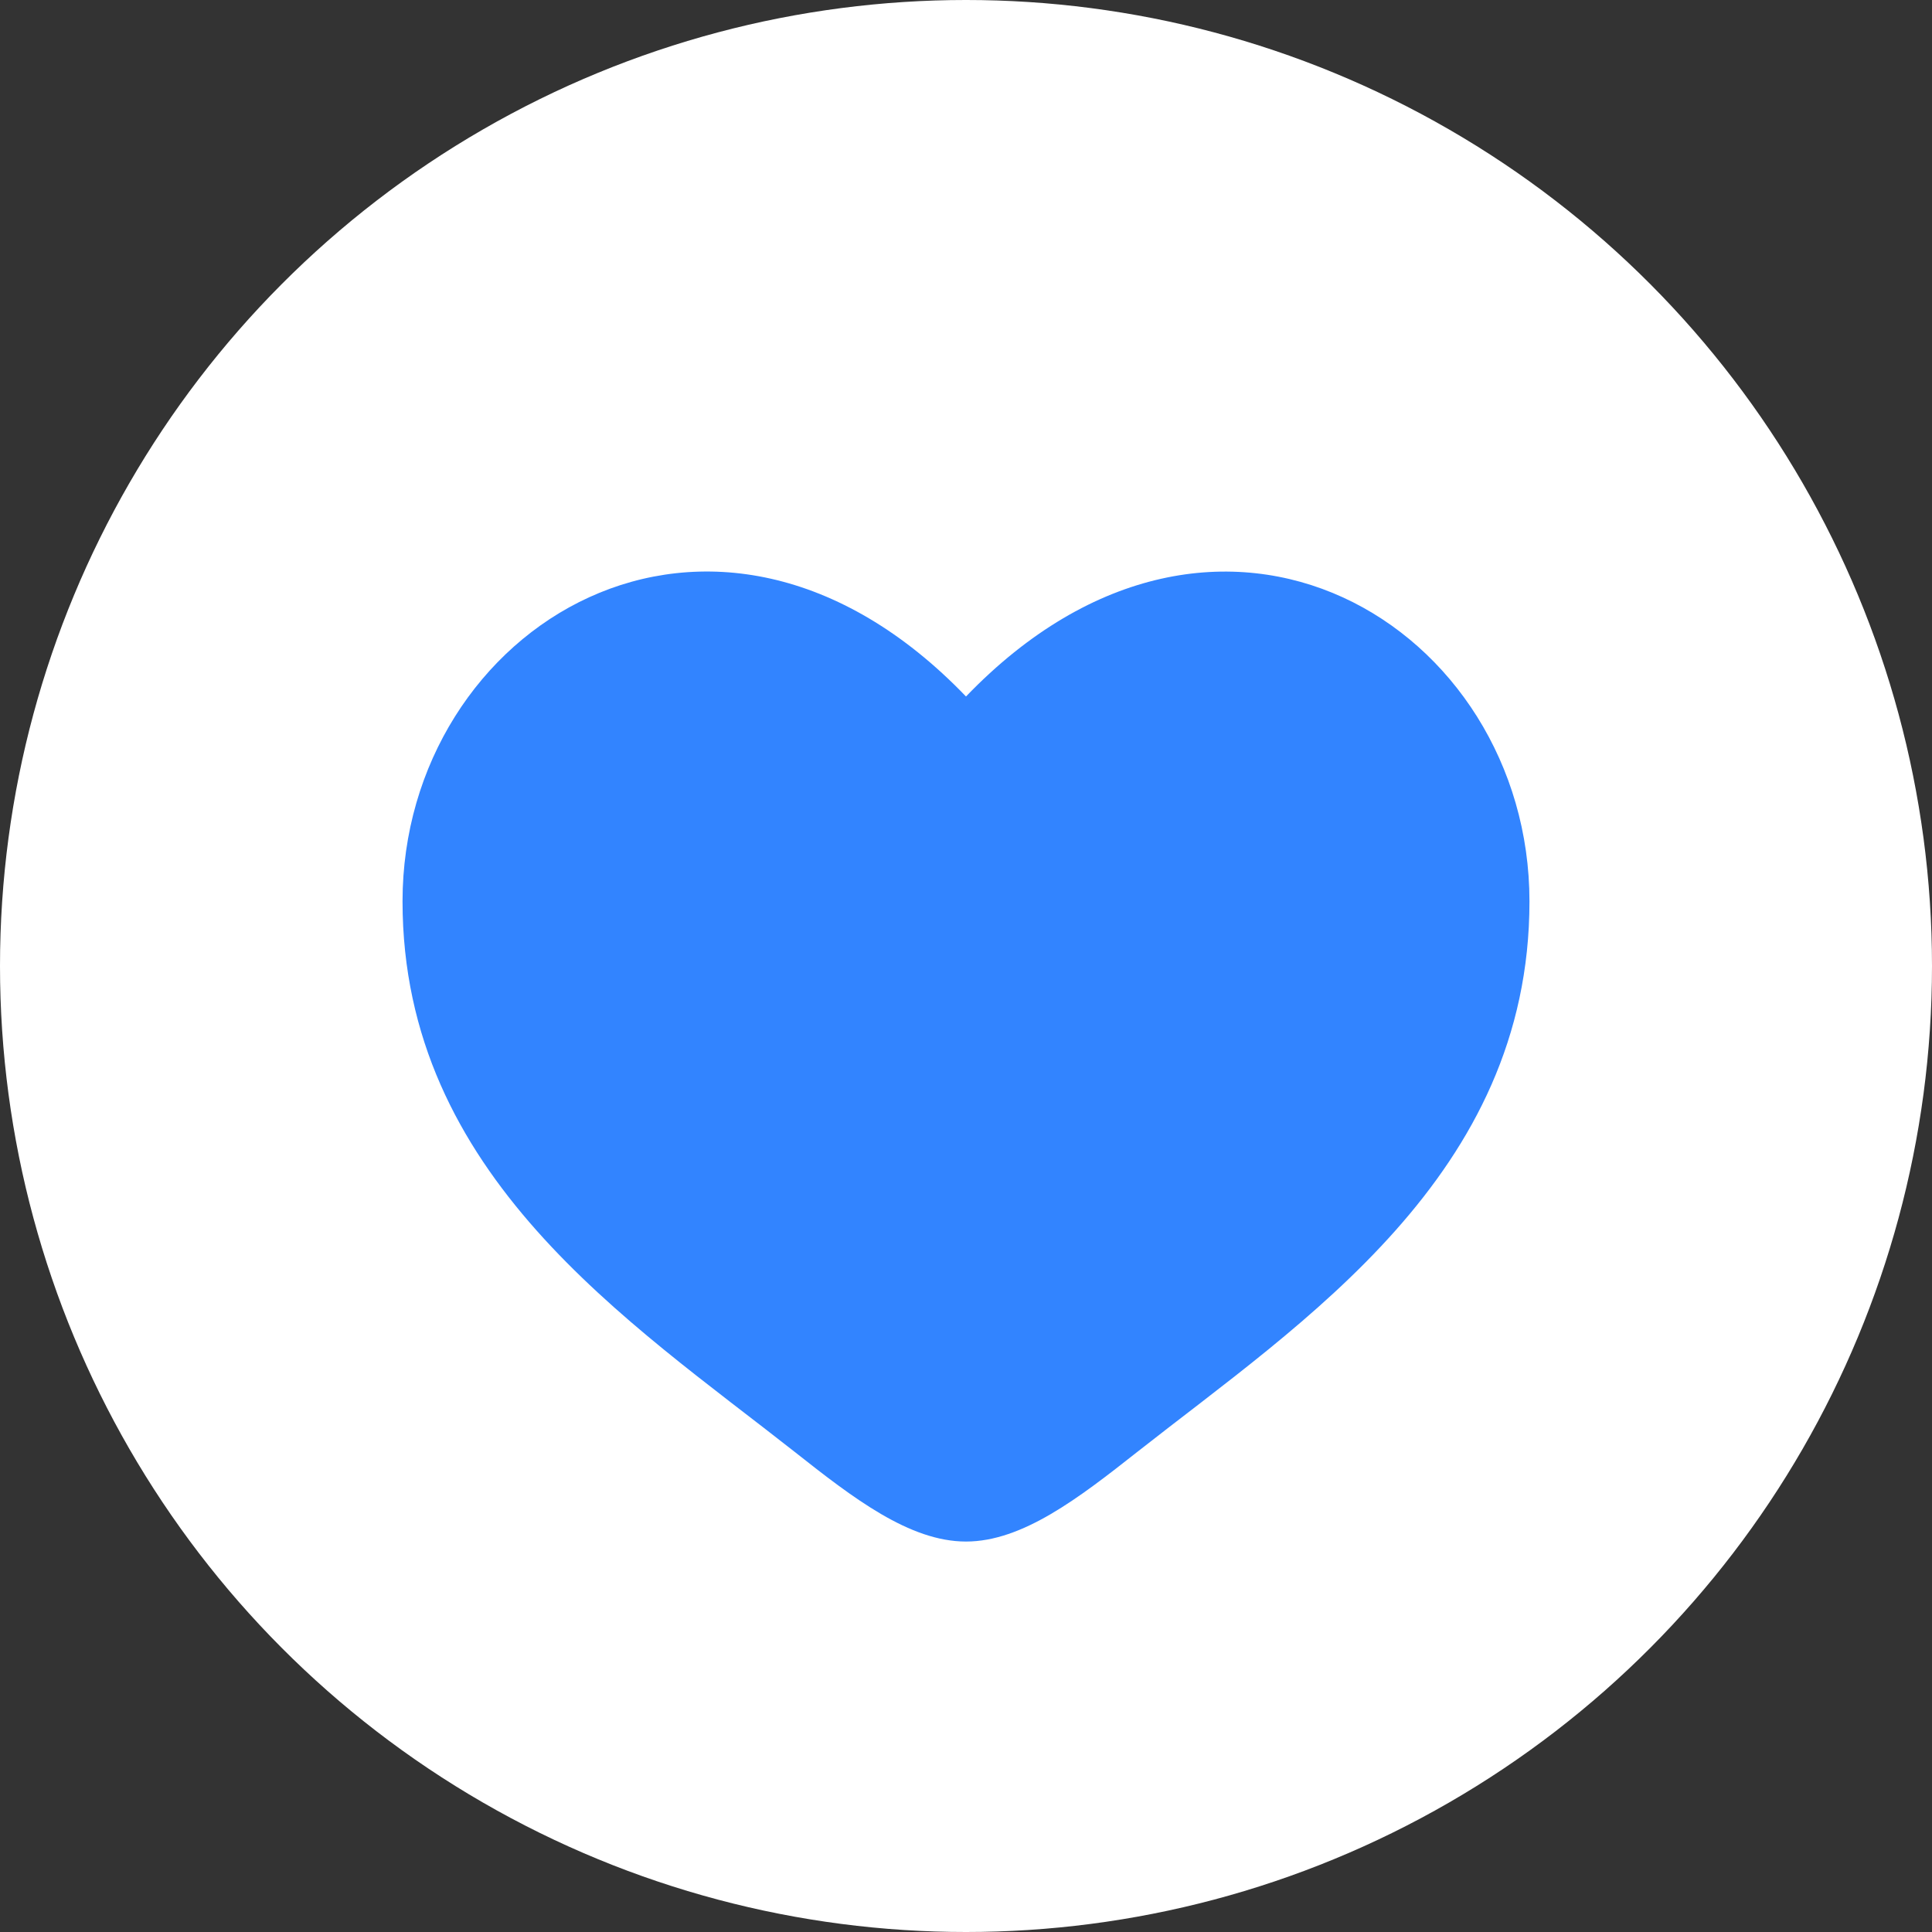 <svg width="20" height="20" viewBox="0 0 20 20" fill="none" xmlns="http://www.w3.org/2000/svg">
<rect x="0" y="0" width="20" height="20" fill="#333333" stroke="none"/>
<circle cx="10" cy="10" r="10" fill="white"/>
<path d="M4.167 9.33C4.167 12.167 6.511 13.678 8.228 15.031C8.833 15.509 9.416 15.958 10 15.958C10.583 15.958 11.166 15.509 11.772 15.031C13.489 13.679 15.833 12.167 15.833 9.331C15.833 6.494 12.625 4.482 10 7.21C7.375 4.481 4.167 6.493 4.167 9.33Z" fill="#3284FF"/>
</svg>
